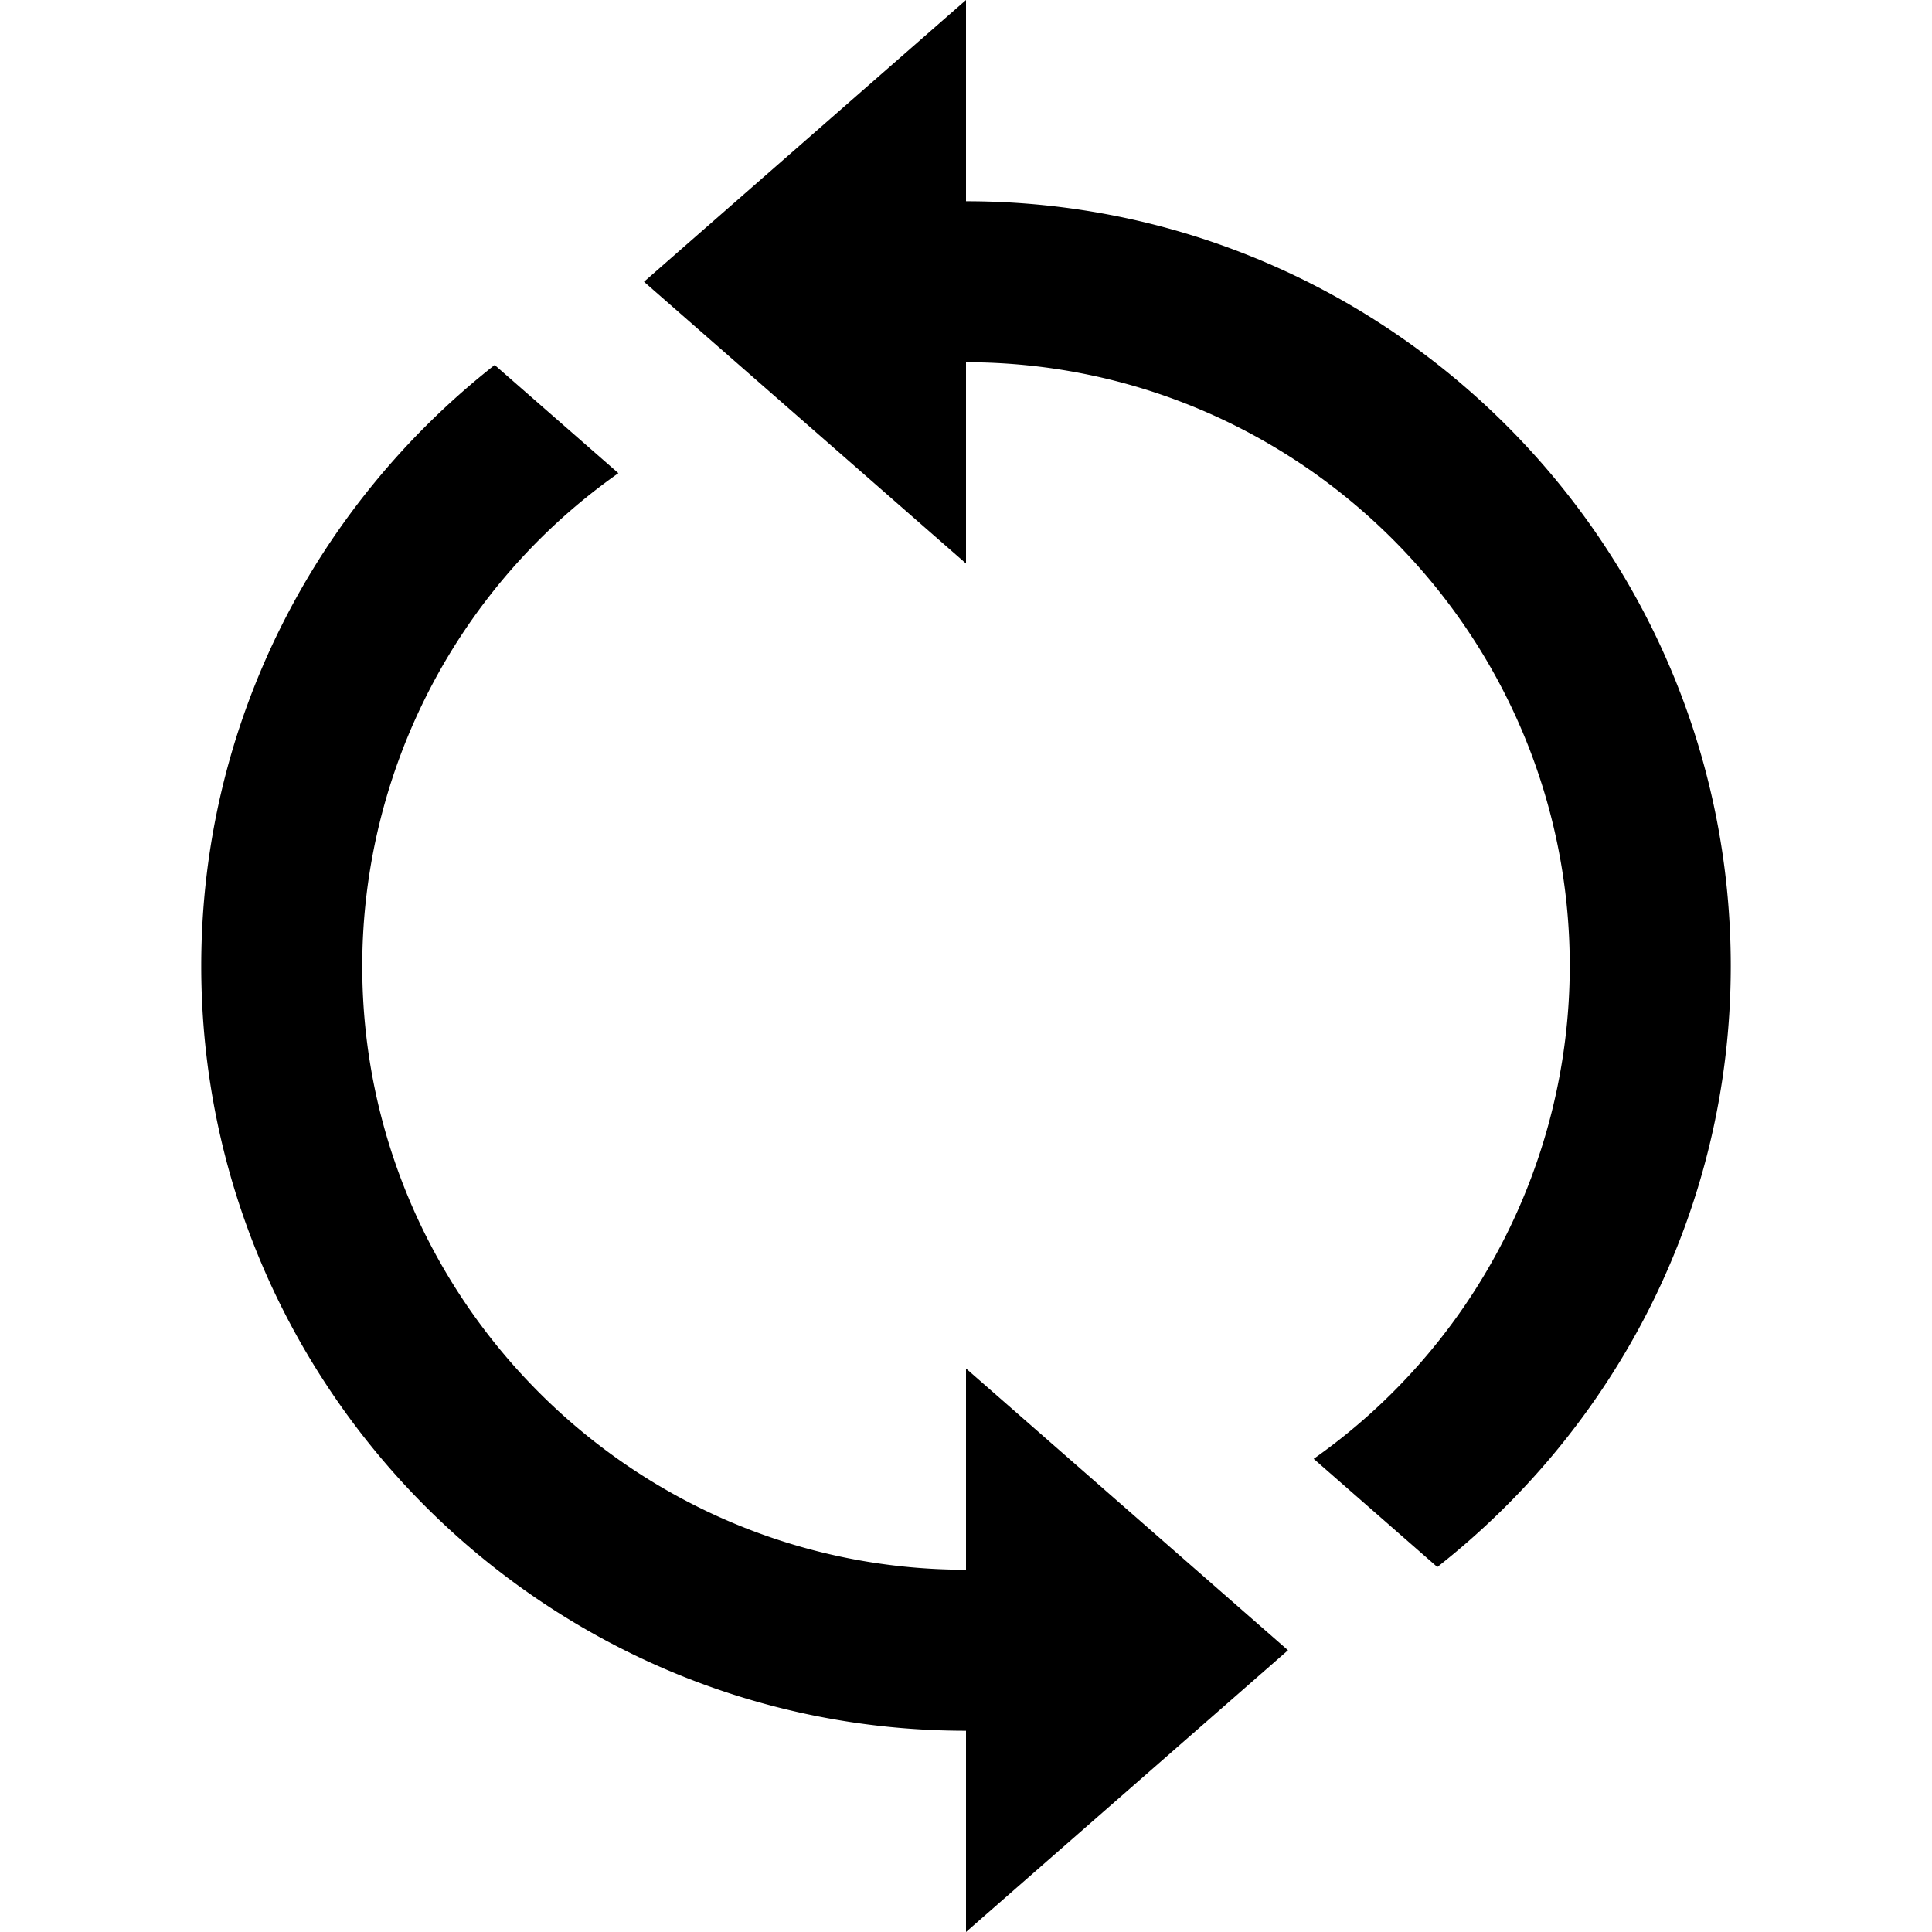 <svg width="24" height="24" viewBox="0 0 24 24" fill="none" xmlns="http://www.w3.org/2000/svg"><g clip-path="url(#24x24_sync_outline__a)"><path fill-rule="evenodd" clip-rule="evenodd" d="M16 20.5 12 17v2.5c-4.136 0-7.5-3.364-7.5-7.5a7.492 7.492 0 0 1 3.182-6.122L6.145 4.534C3.93 6.275 2.5 8.971 2.5 12c0 5.238 4.262 9.5 9.5 9.5V24l4-3.5ZM12 7V4.5c4.136 0 7.5 3.364 7.5 7.5a7.493 7.493 0 0 1-3.181 6.122l1.536 1.344C20.07 17.725 21.5 15.029 21.5 12c0-5.238-4.262-9.5-9.5-9.5V0L8 3.5 12 7Z" fill="#000"/></g><defs><clipPath id="24x24_sync_outline__a"><path fill="#fff" d="M0 0h24v24H0z"/></clipPath></defs></svg>